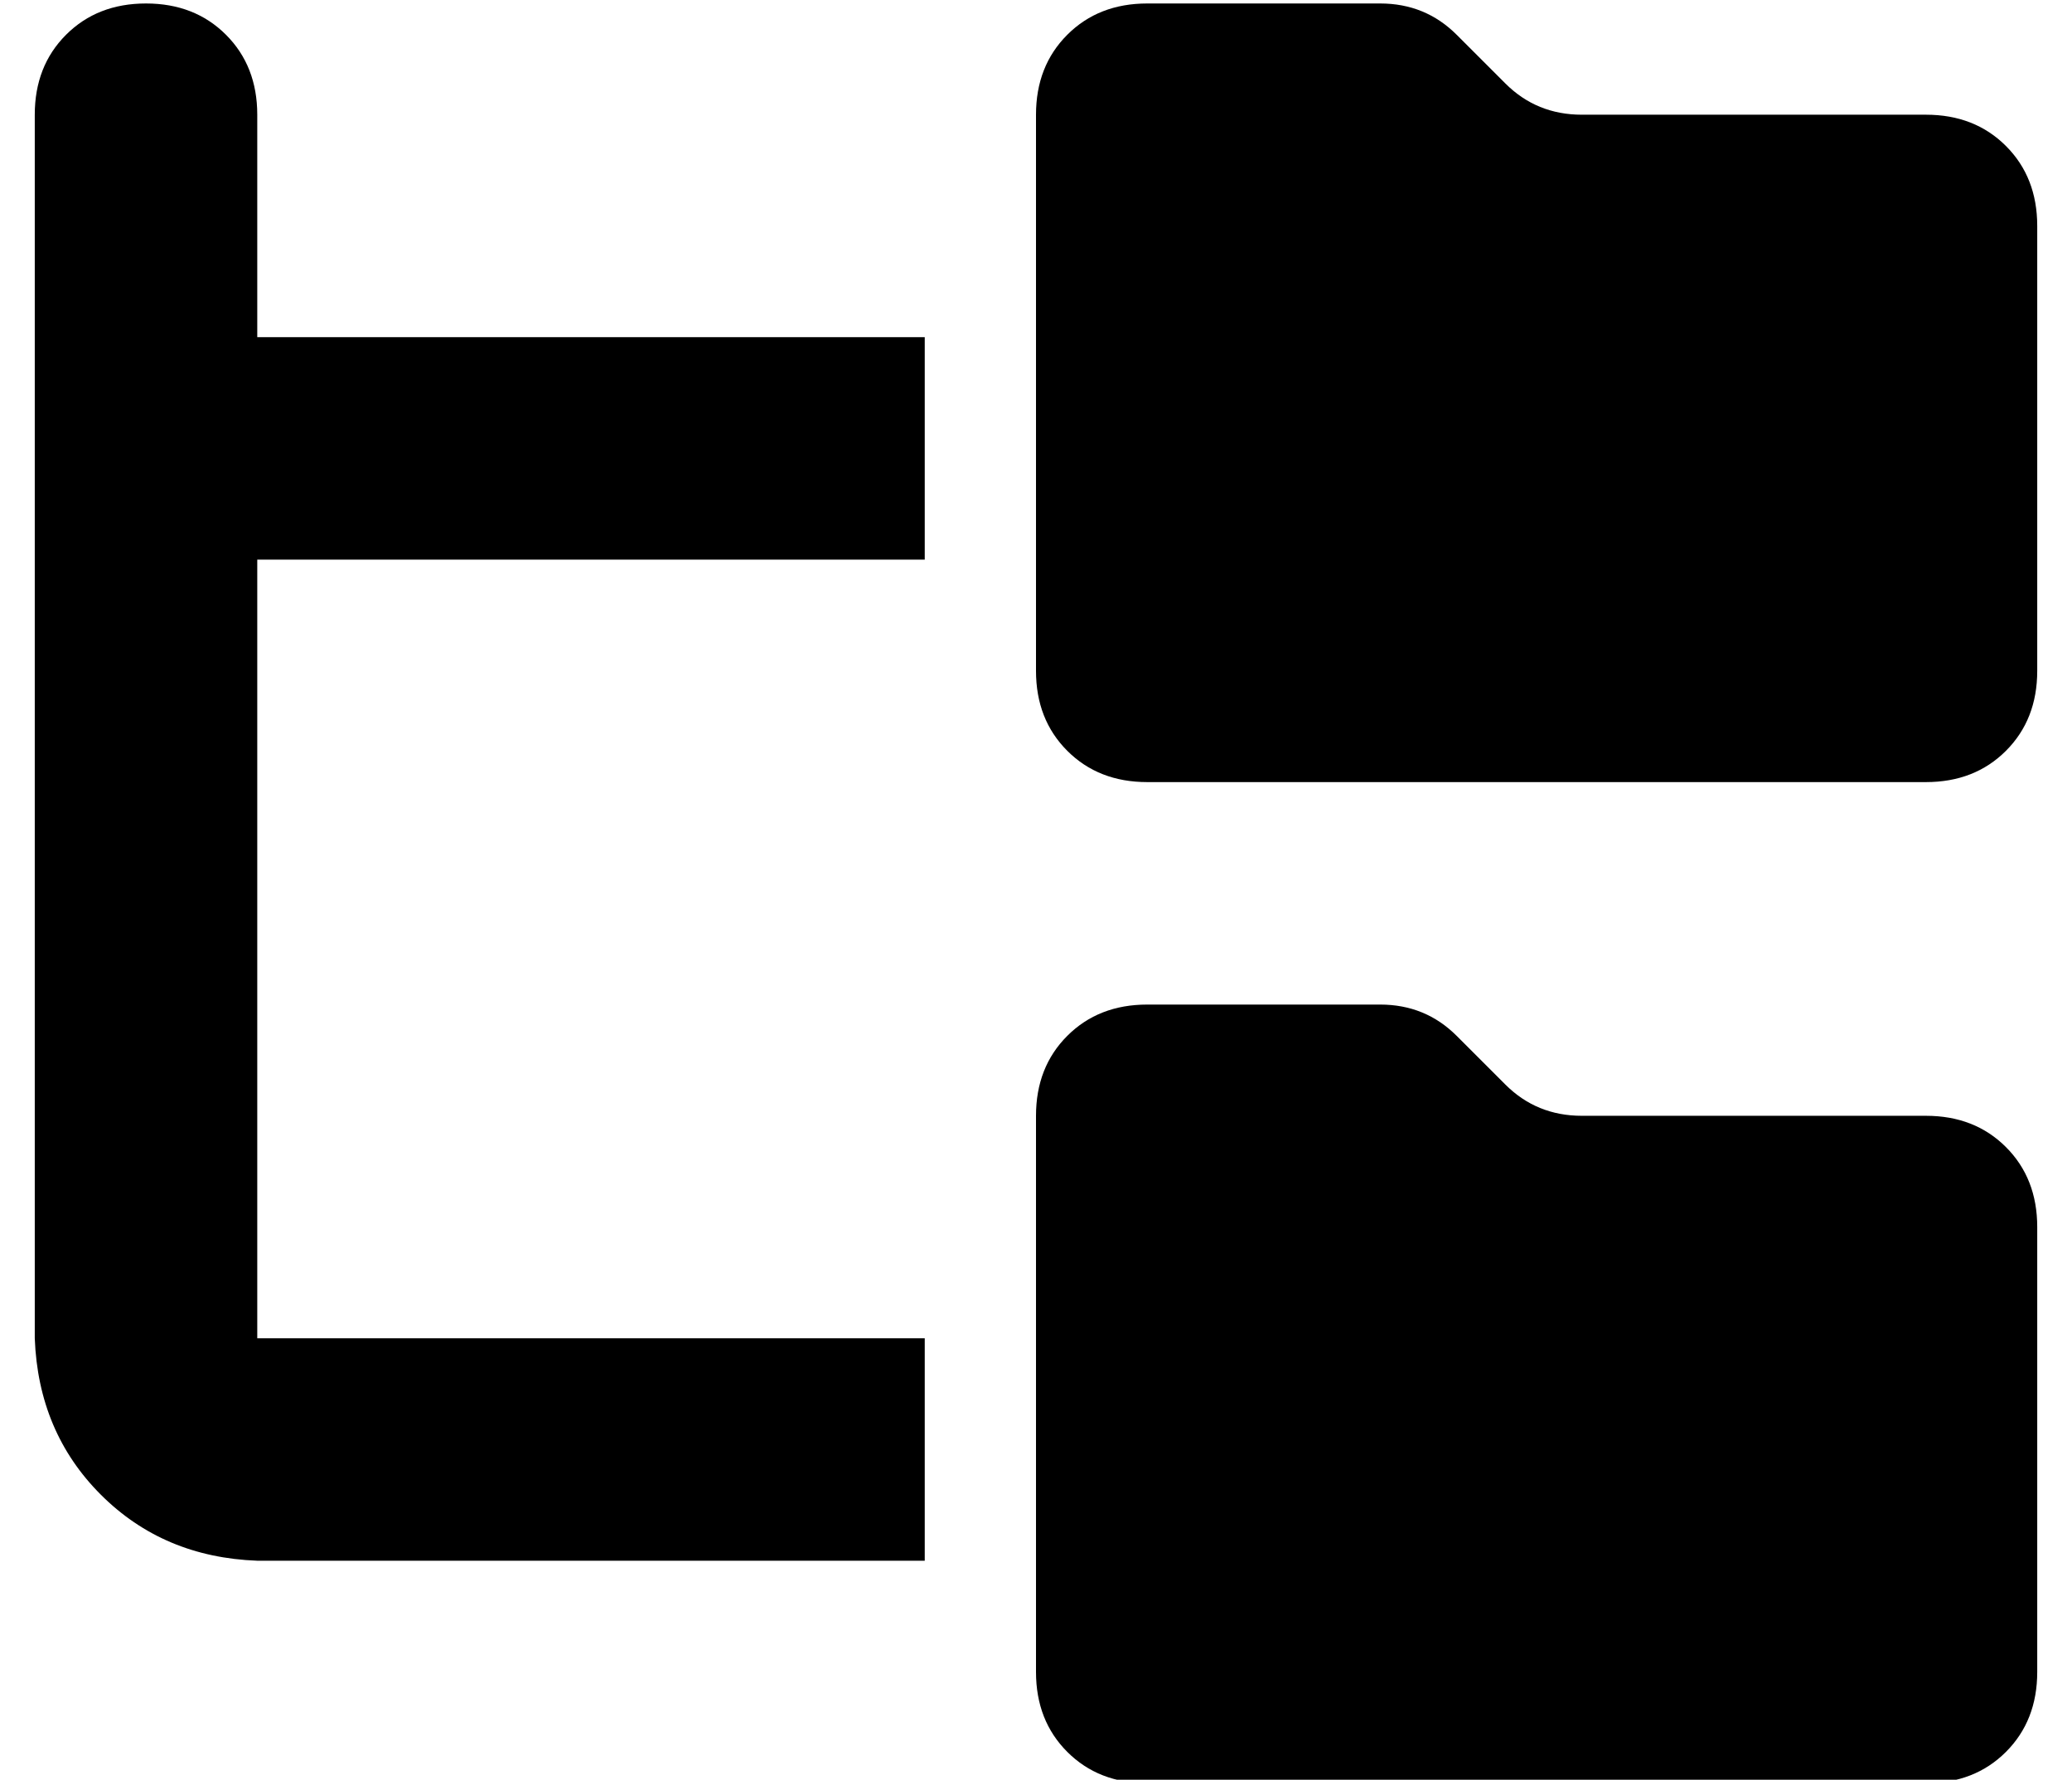 <?xml version="1.0" standalone="no"?>
<!DOCTYPE svg PUBLIC "-//W3C//DTD SVG 1.1//EN" "http://www.w3.org/Graphics/SVG/1.1/DTD/svg11.dtd" >
<svg xmlns="http://www.w3.org/2000/svg" xmlns:xlink="http://www.w3.org/1999/xlink" version="1.1" viewBox="-10 -40 596 512">
   <path fill="currentColor"
d="M64 -7q0 -14 -9 -23v0v0q-9 -9 -23 -9t-23 9t-9 23v96v0v256v0q1 27 19 45t45 19h192v0v-64v0h-192v0v-224v0h192v0v-64v0h-192v0v-64v0zM288 153q0 14 9 23v0v0q9 9 23 9h224v0q14 0 23 -9t9 -23v-128v0q0 -14 -9 -23t-23 -9h-99v0q-13 0 -22 -9l-14 -14v0q-9 -9 -22 -9
h-67v0q-14 0 -23 9t-9 23v160v0zM288 441q0 14 9 23v0v0q9 9 23 9h224v0q14 0 23 -9t9 -23v-128v0q0 -14 -9 -23t-23 -9h-99v0q-13 0 -22 -9l-14 -14v0q-9 -9 -22 -9h-67v0q-14 0 -23 9t-9 23v160v0z" />
</svg>
